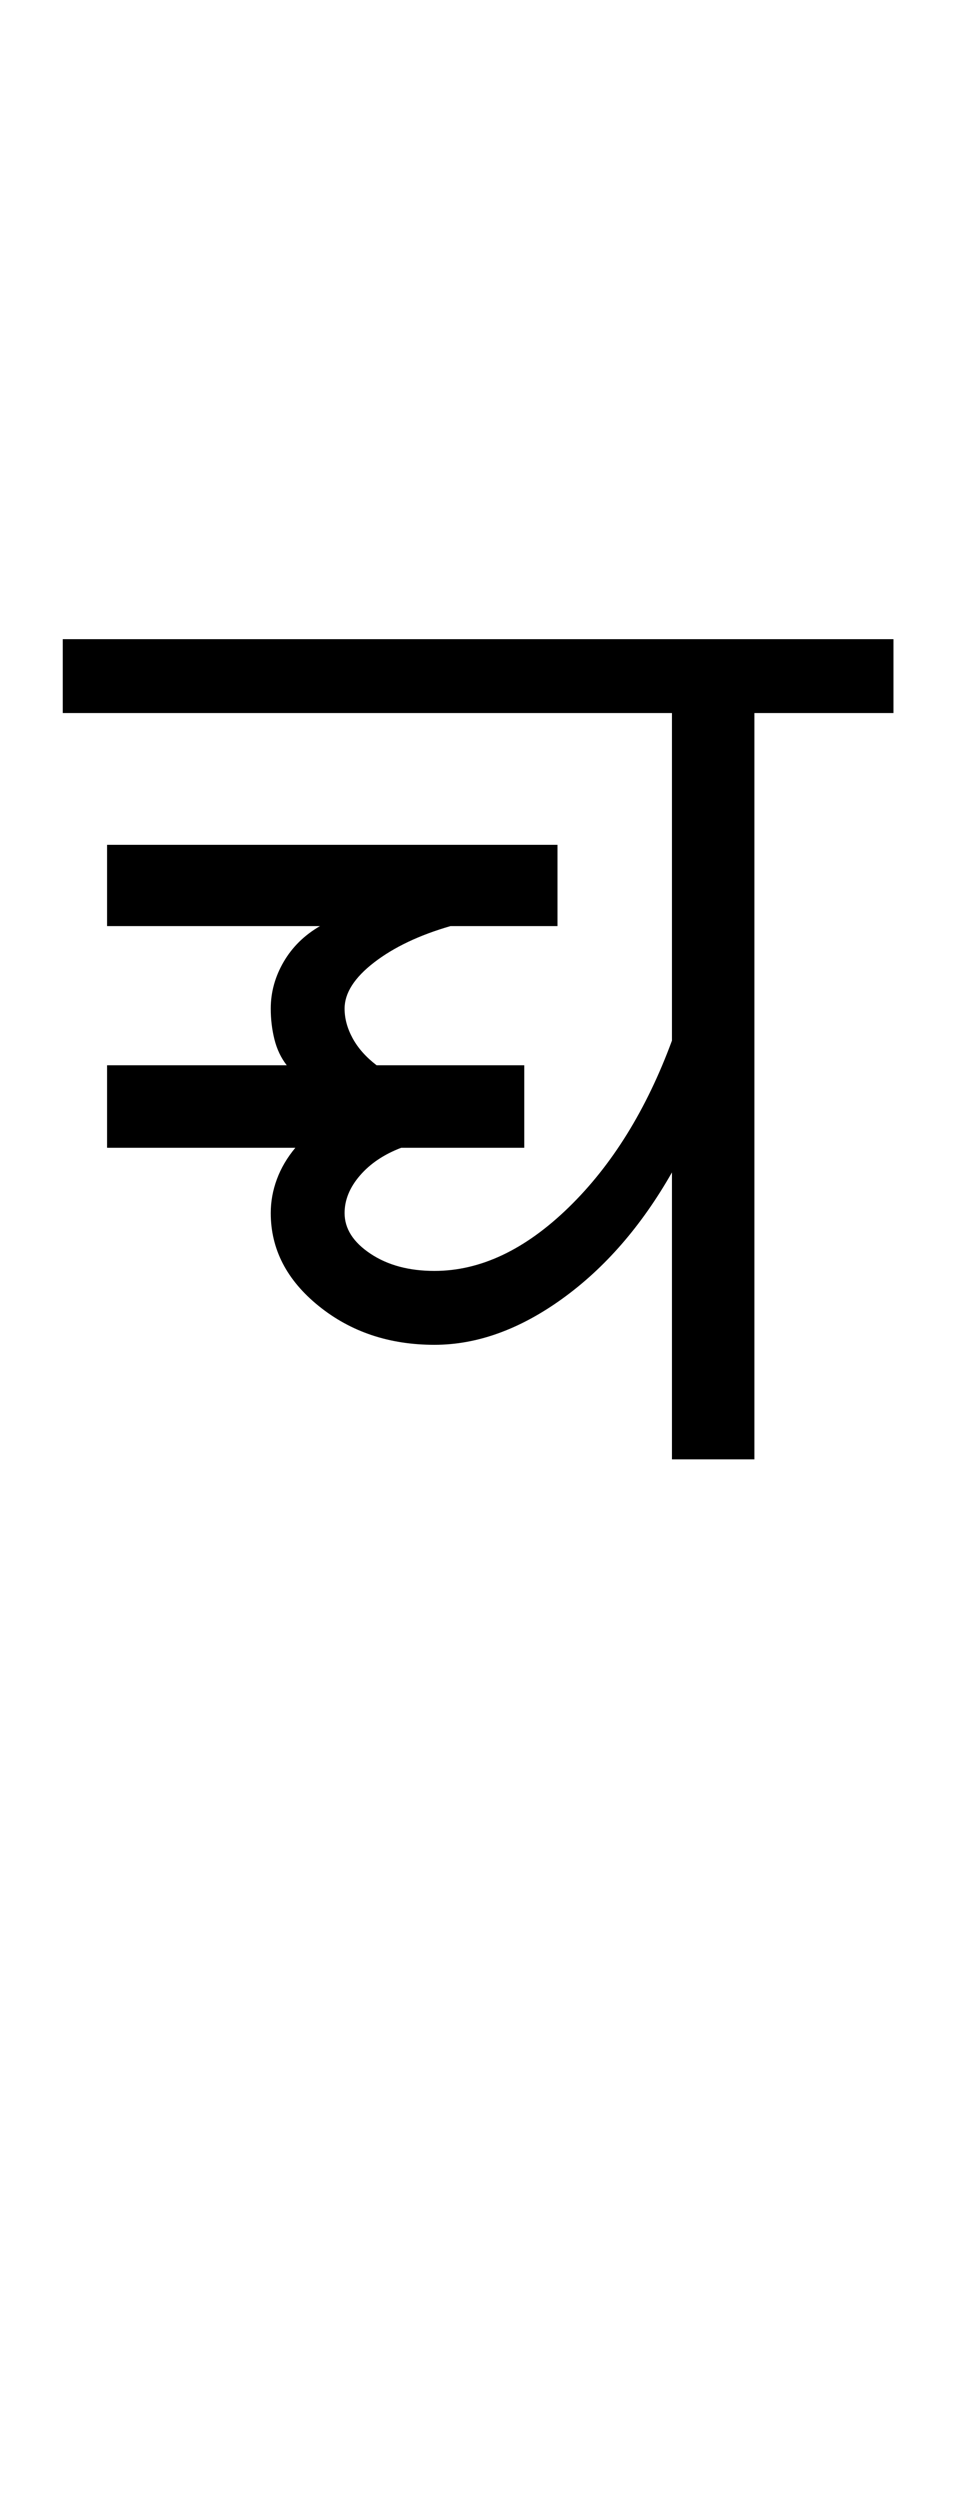 <?xml version="1.0" encoding="UTF-8"?>
<svg xmlns="http://www.w3.org/2000/svg" xmlns:xlink="http://www.w3.org/1999/xlink" width="194pt" height="507.5pt" viewBox="0 0 194 507.5" version="1.1">
<defs>
<g>
<symbol overflow="visible" id="glyph0-0">
<path style="stroke:none;" d="M 50 -16.75 L 216.5 -16.75 L 216.5 -216.5 L 50 -216.5 Z M 33.25 0 L 33.25 -233 L 233 -233 L 233 0 Z M 33.25 0 "/>
</symbol>
<symbol overflow="visible" id="glyph0-1">
<path style="stroke:none;" d="M -3.25 -151.5 L -3.25 -166.5 L 165.5 -166.5 L 165.5 -151.5 L 137.25 -151.5 L 137.25 0 L 120.5 0 L 120.5 -58.25 C 114.332 -47.414 106.914 -38.875 98.25 -32.625 C 89.582 -26.375 80.914 -23.25 72.25 -23.25 C 63.082 -23.25 55.25 -25.875 48.75 -31.125 C 42.25 -36.375 39 -42.664 39 -50 C 39 -52.332 39.414 -54.625 40.25 -56.875 C 41.082 -59.125 42.332 -61.25 44 -63.25 L 5.75 -63.25 L 5.75 -80 L 42.25 -80 C 41.082 -81.5 40.25 -83.25 39.75 -85.25 C 39.25 -87.25 39 -89.332 39 -91.5 C 39 -94.832 39.875 -98 41.625 -101 C 43.375 -104 45.832 -106.414 49 -108.25 L 5.75 -108.25 L 5.75 -124.75 L 97.25 -124.75 L 97.25 -108.25 L 75.5 -108.25 C 69.164 -106.414 64 -103.957 60 -100.875 C 56 -97.789 54 -94.664 54 -91.5 C 54 -89.5 54.539 -87.5 55.625 -85.5 C 56.707 -83.5 58.332 -81.664 60.5 -80 L 90.5 -80 L 90.5 -63.25 L 65.5 -63.25 C 62 -61.914 59.207 -60.039 57.125 -57.625 C 55.039 -55.207 54 -52.664 54 -50 C 54 -46.832 55.75 -44.082 59.25 -41.75 C 62.75 -39.414 67.082 -38.25 72.25 -38.25 C 81.582 -38.25 90.664 -42.539 99.5 -51.125 C 108.332 -59.707 115.332 -71 120.5 -85 L 120.5 -151.5 Z M -3.25 -151.5 "/>
</symbol>
</g>
</defs>
<g id="surface1">
<rect x="0" y="0" width="194" height="507.5" style="fill:rgb(100%,100%,100%);fill-opacity:1;stroke:none;"/>
<g style="fill:rgb(0%,0%,0%);fill-opacity:1;">
  <use xlink:href="#glyph0-1" x="16" y="296.25"/>
</g>
</g>
</svg>
